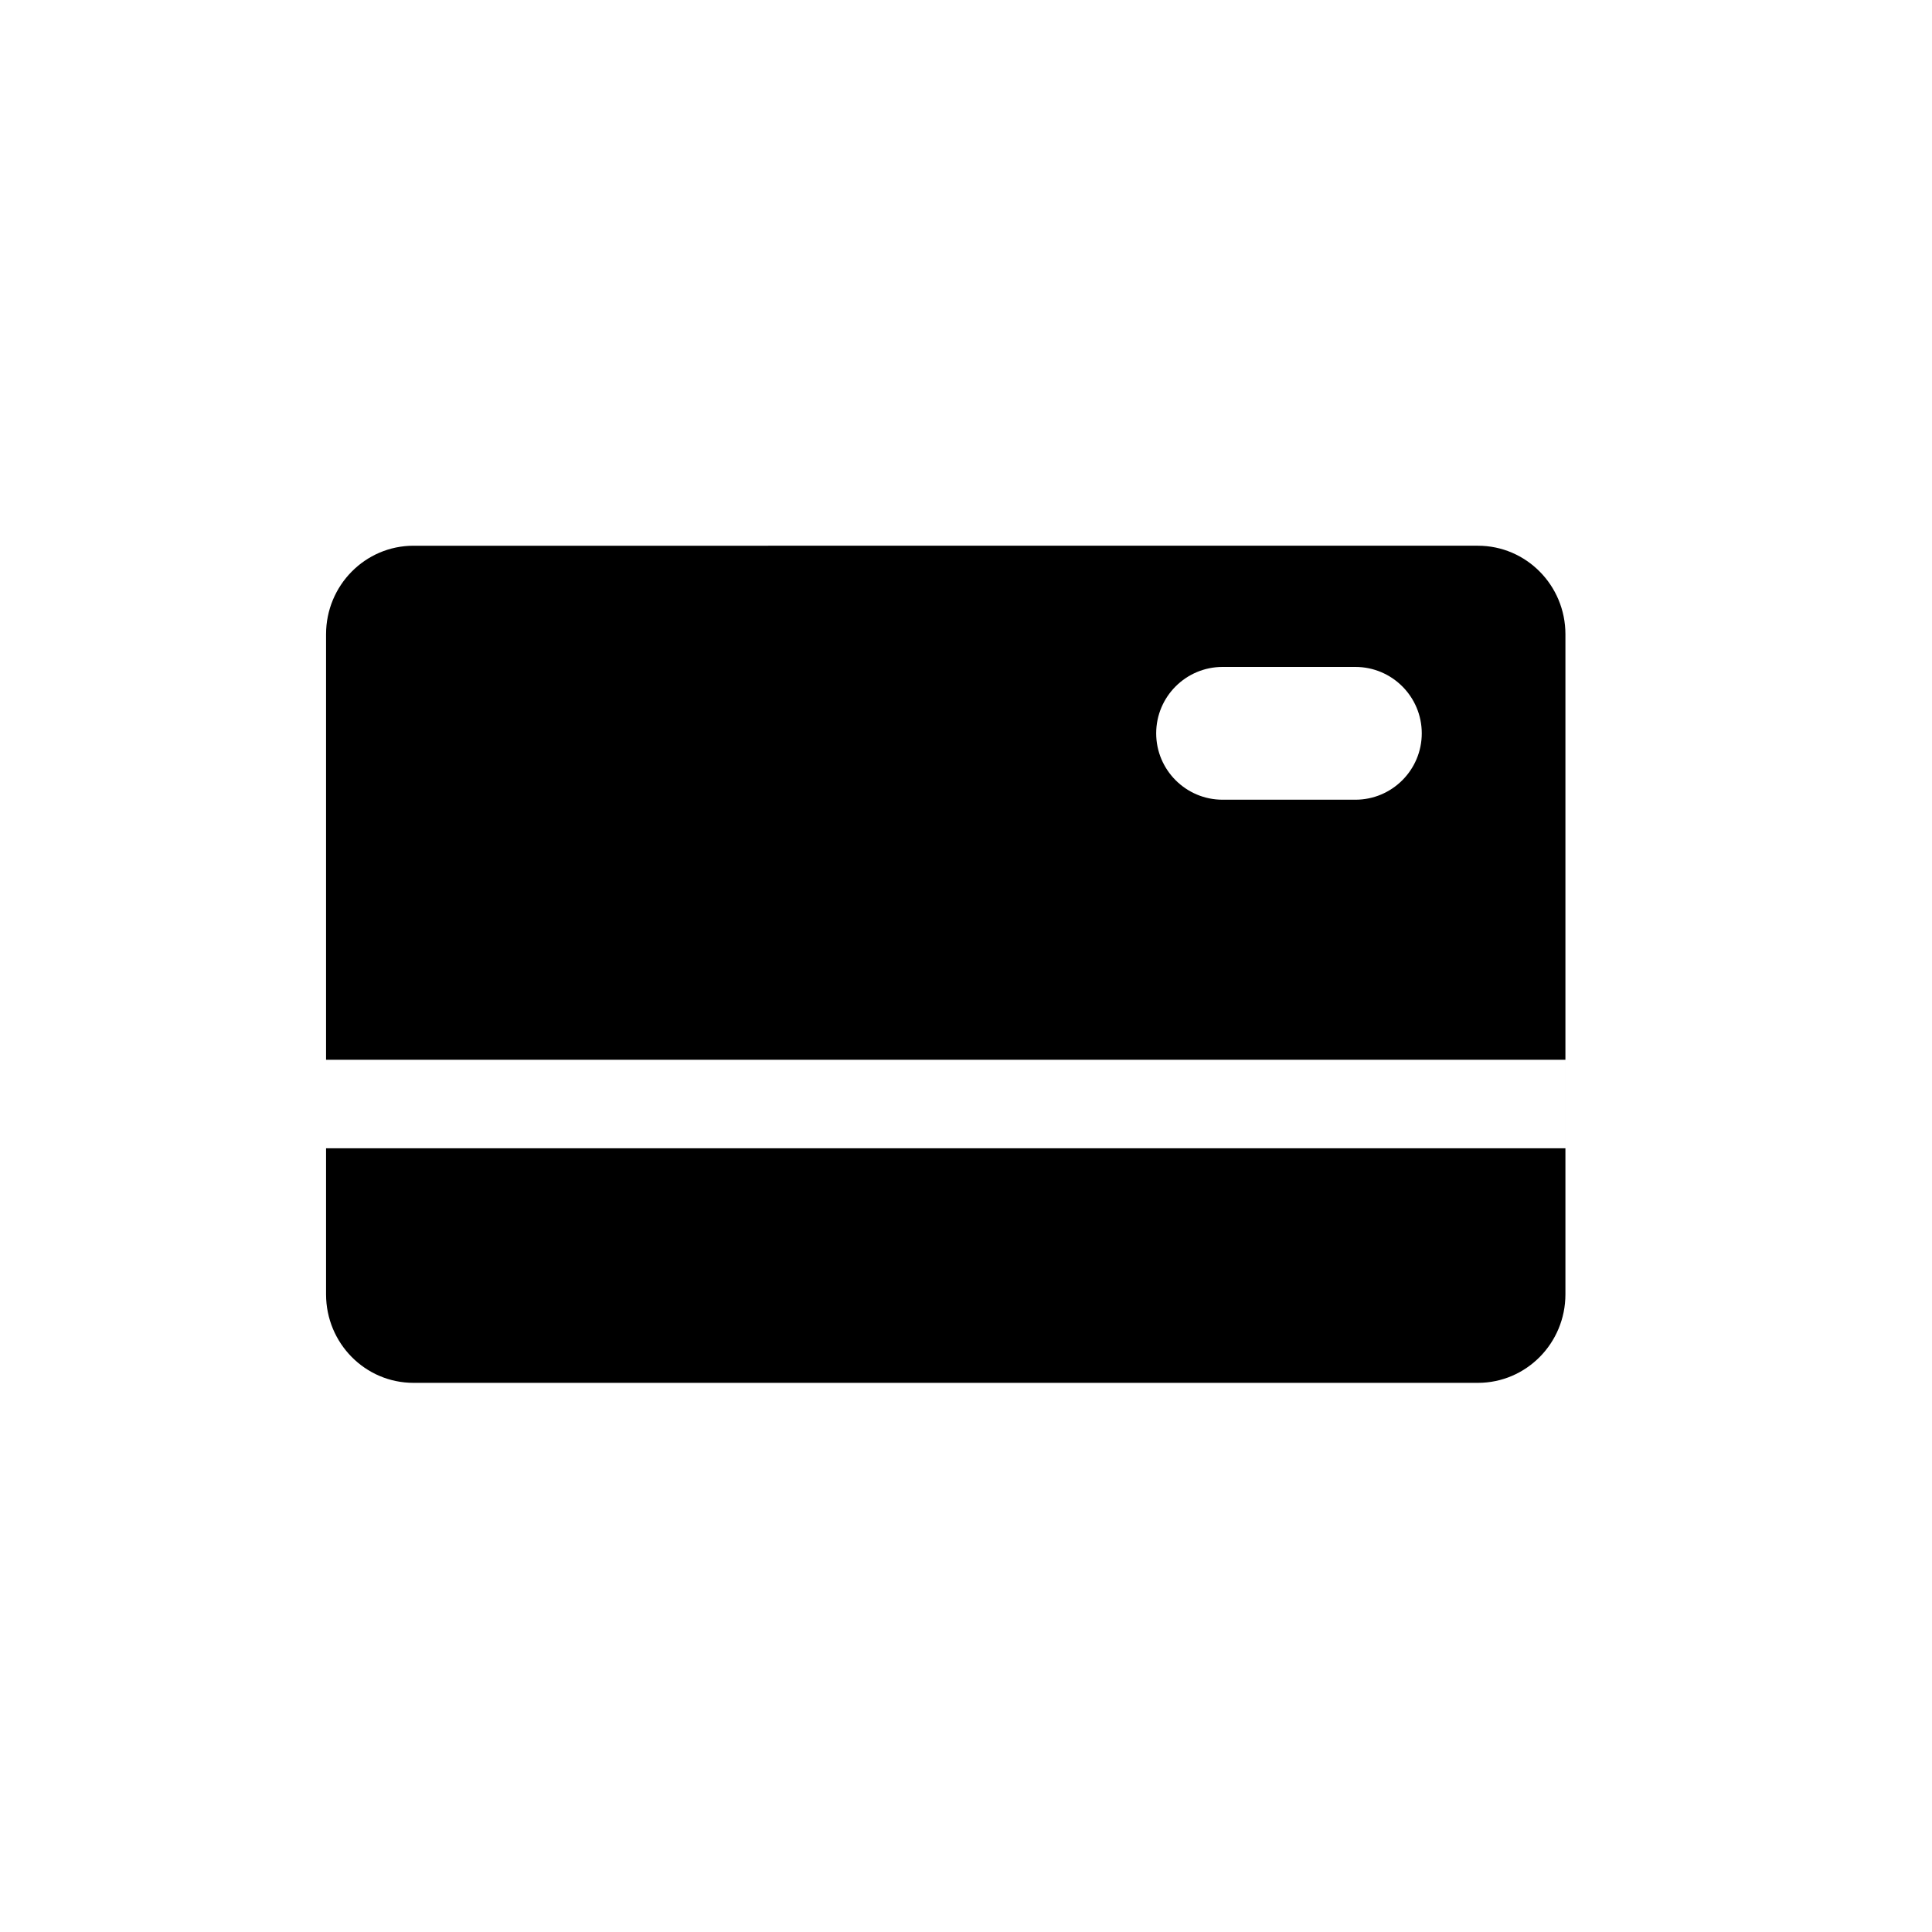 <?xml version="1.0" encoding="UTF-8" standalone="no"?>
<svg
   xmlns:dc="http://purl.org/dc/elements/1.1/"
   xmlns:cc="http://creativecommons.org/ns#"
   xmlns:rdf="http://www.w3.org/1999/02/22-rdf-syntax-ns#"
   xmlns:svg="http://www.w3.org/2000/svg"
   xmlns="http://www.w3.org/2000/svg"
   viewBox="0 0 42.667 42.667"
   height="42.667"
   width="42.667"
   xml:space="preserve"
   id="svg2"
   version="1.1"><defs
     id="defs6"><clipPath
       id="clipPath20"
       clipPathUnits="userSpaceOnUse"><path
         style="clip-rule:evenodd"
         id="path18"
         d="m 24.485,22.967 c 0.801,0 1.45,-0.657 1.45,-1.467 v -9.387 -1.548 c 0,-0.81 -0.649,-1.467 -1.45,-1.467 H 6.851 c -0.801,0 -1.449,0.656 -1.449,1.467 v 1.548 9.387 c 0,0.81 0.648,1.467 1.449,1.467 z m 1.45,-8.516 H 5.402 v -1.467 h 20.533 z m -3.48,4.308 c 0.607,0 1.1,0.493 1.1,1.1 0,0.607 -0.493,1.1 -1.1,1.1 h -2.2 c -0.607,0 -1.1,-0.493 -1.1,-1.1 0,-0.607 0.493,-1.1 1.1,-1.1 z" /></clipPath></defs><g
     transform="matrix(1.333,0,0,-1.333,0,42.667)"
     id="g10"><g
       id="g12" /><g
       id="g14"><g
         clip-path="url(#clipPath20)"
         id="g16"><path
           id="path22"
           style="fill:#000000;fill-opacity:1;fill-rule:nonzero;stroke:none"
           d="M 0.402,27.967 H 30.935 V 4.099 H 0.402 Z" /></g></g></g></svg>